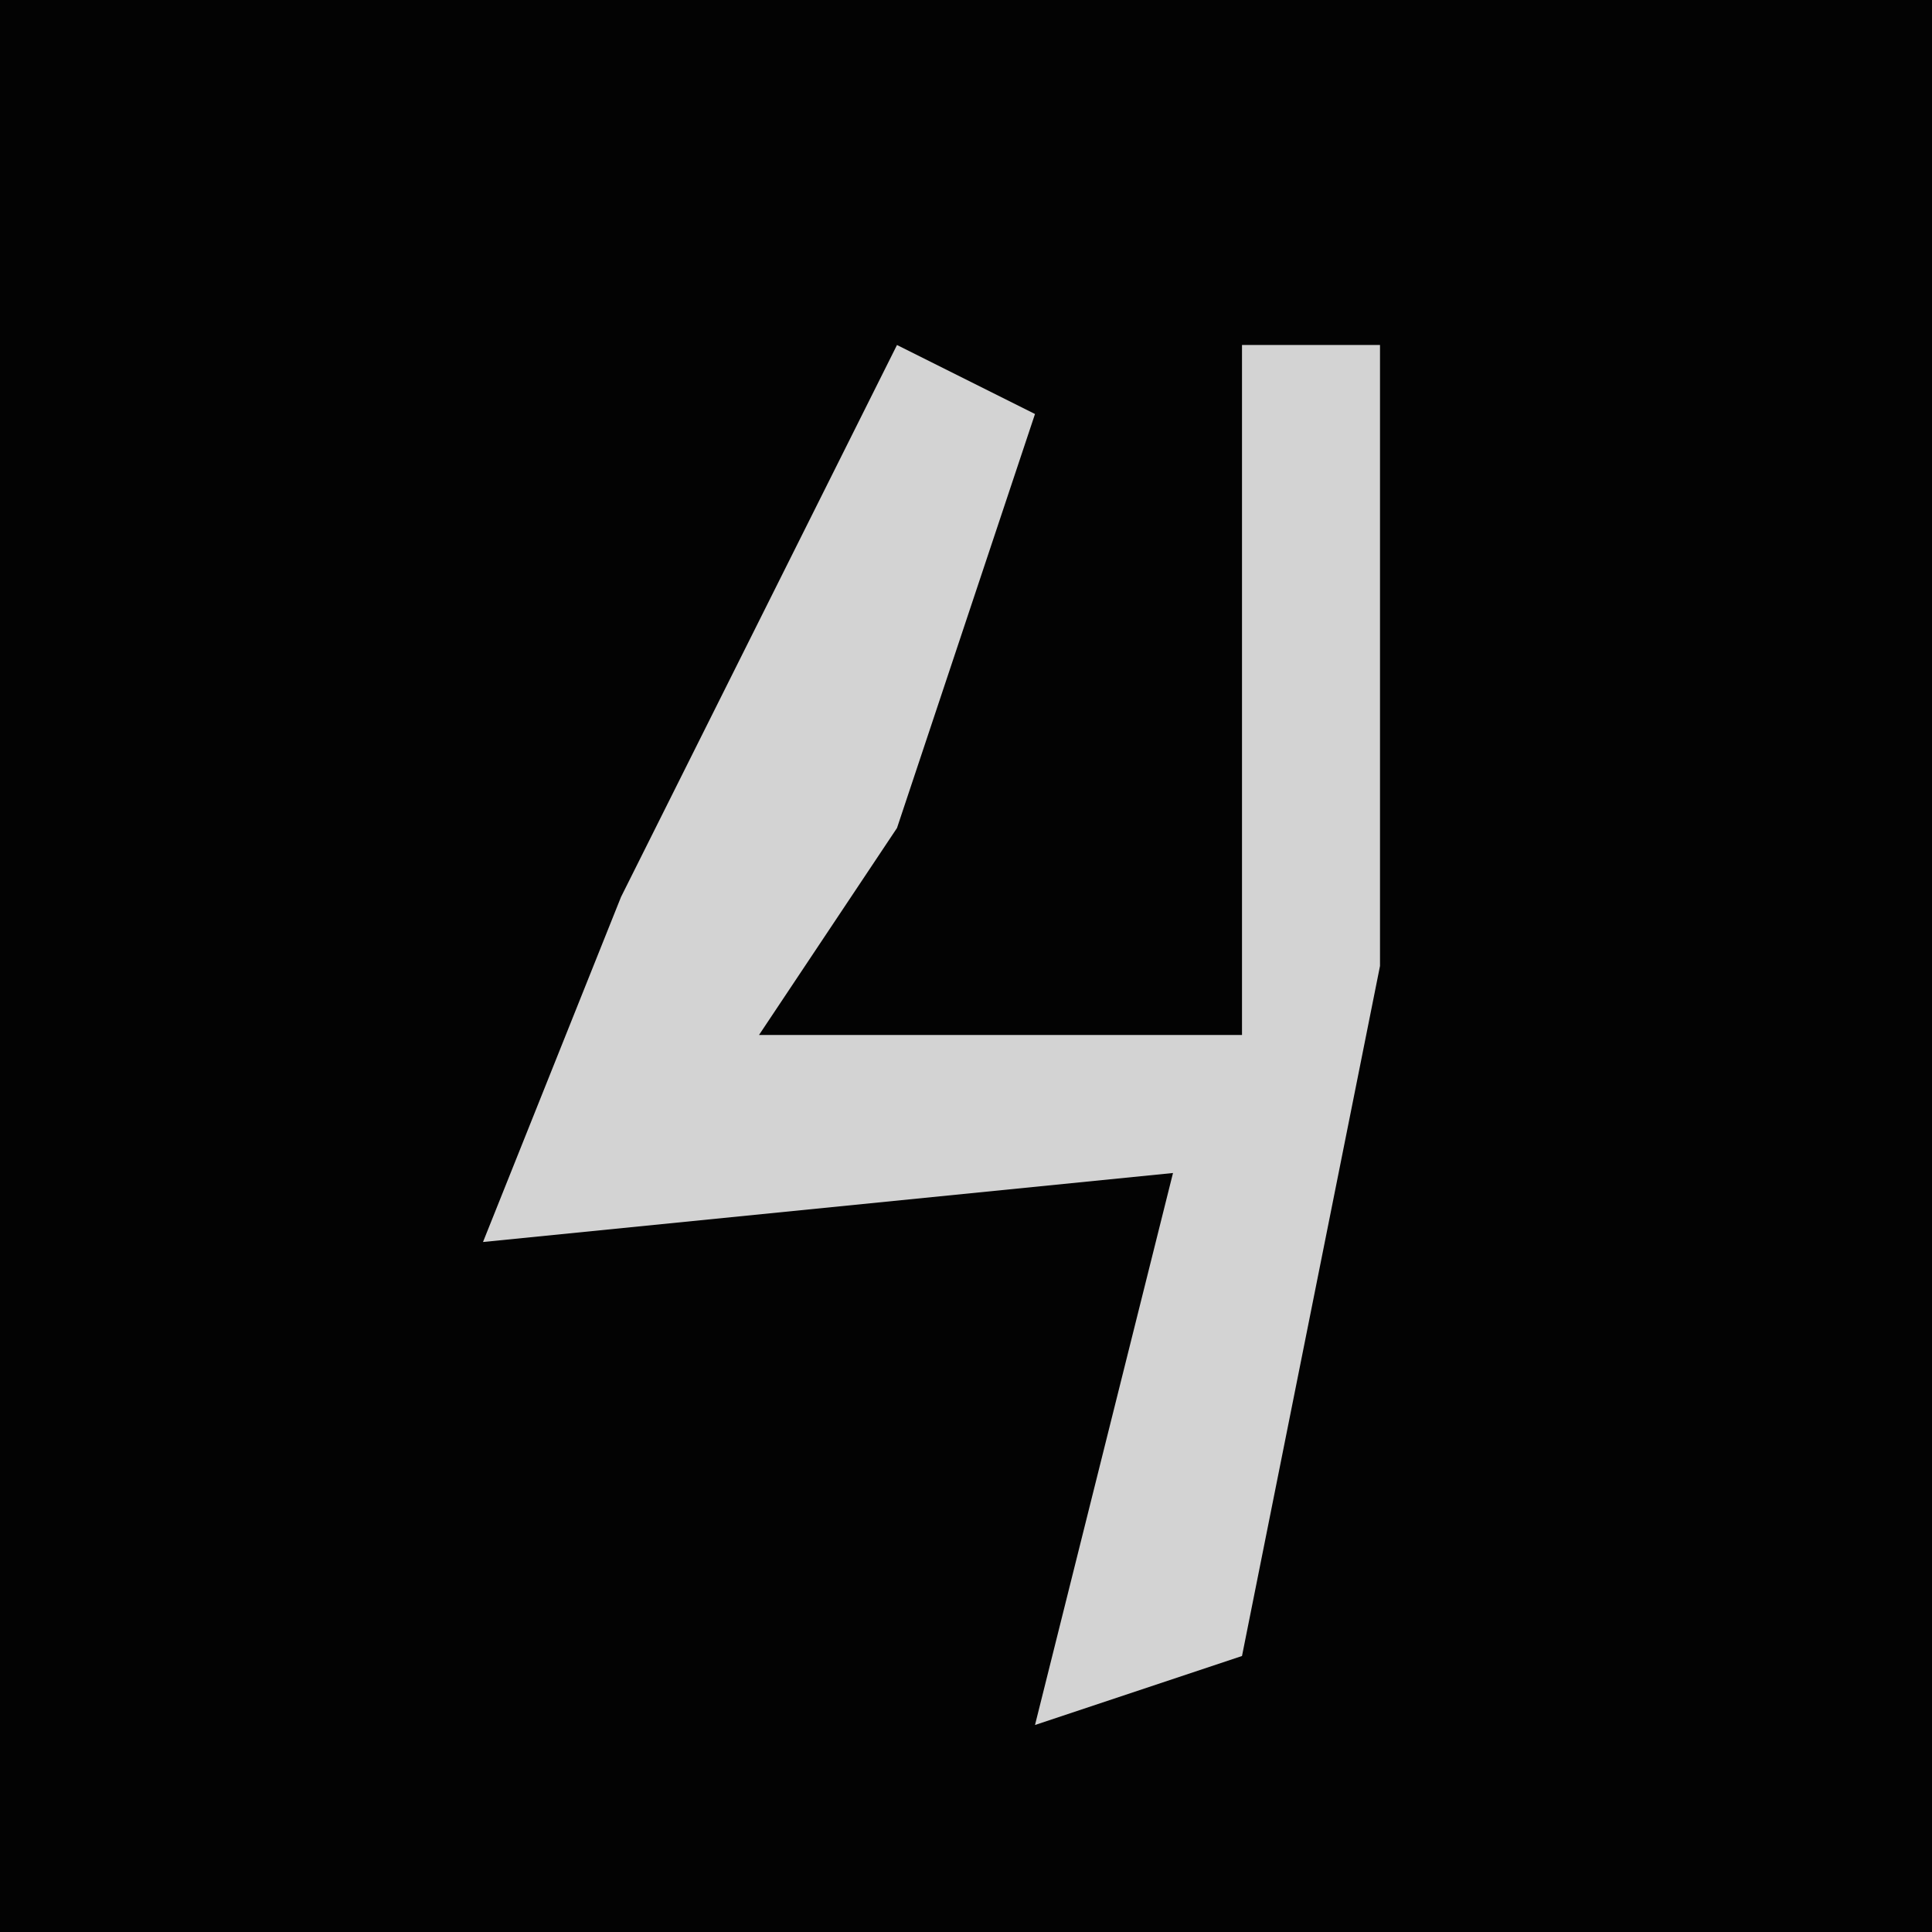 <?xml version="1.0" encoding="UTF-8"?>
<svg version="1.1" xmlns="http://www.w3.org/2000/svg" width="28" height="28">
<path d="M0,0 L28,0 L28,28 L0,28 Z " fill="#030303" transform="translate(0,0)"/>
<path d="M0,0 L2,1 L0,7 L-2,10 L5,10 L5,0 L7,0 L7,9 L5,19 L2,20 L4,12 L-6,13 L-4,8 Z " fill="#D3D3D3" transform="translate(13,5)"/>
</svg>
